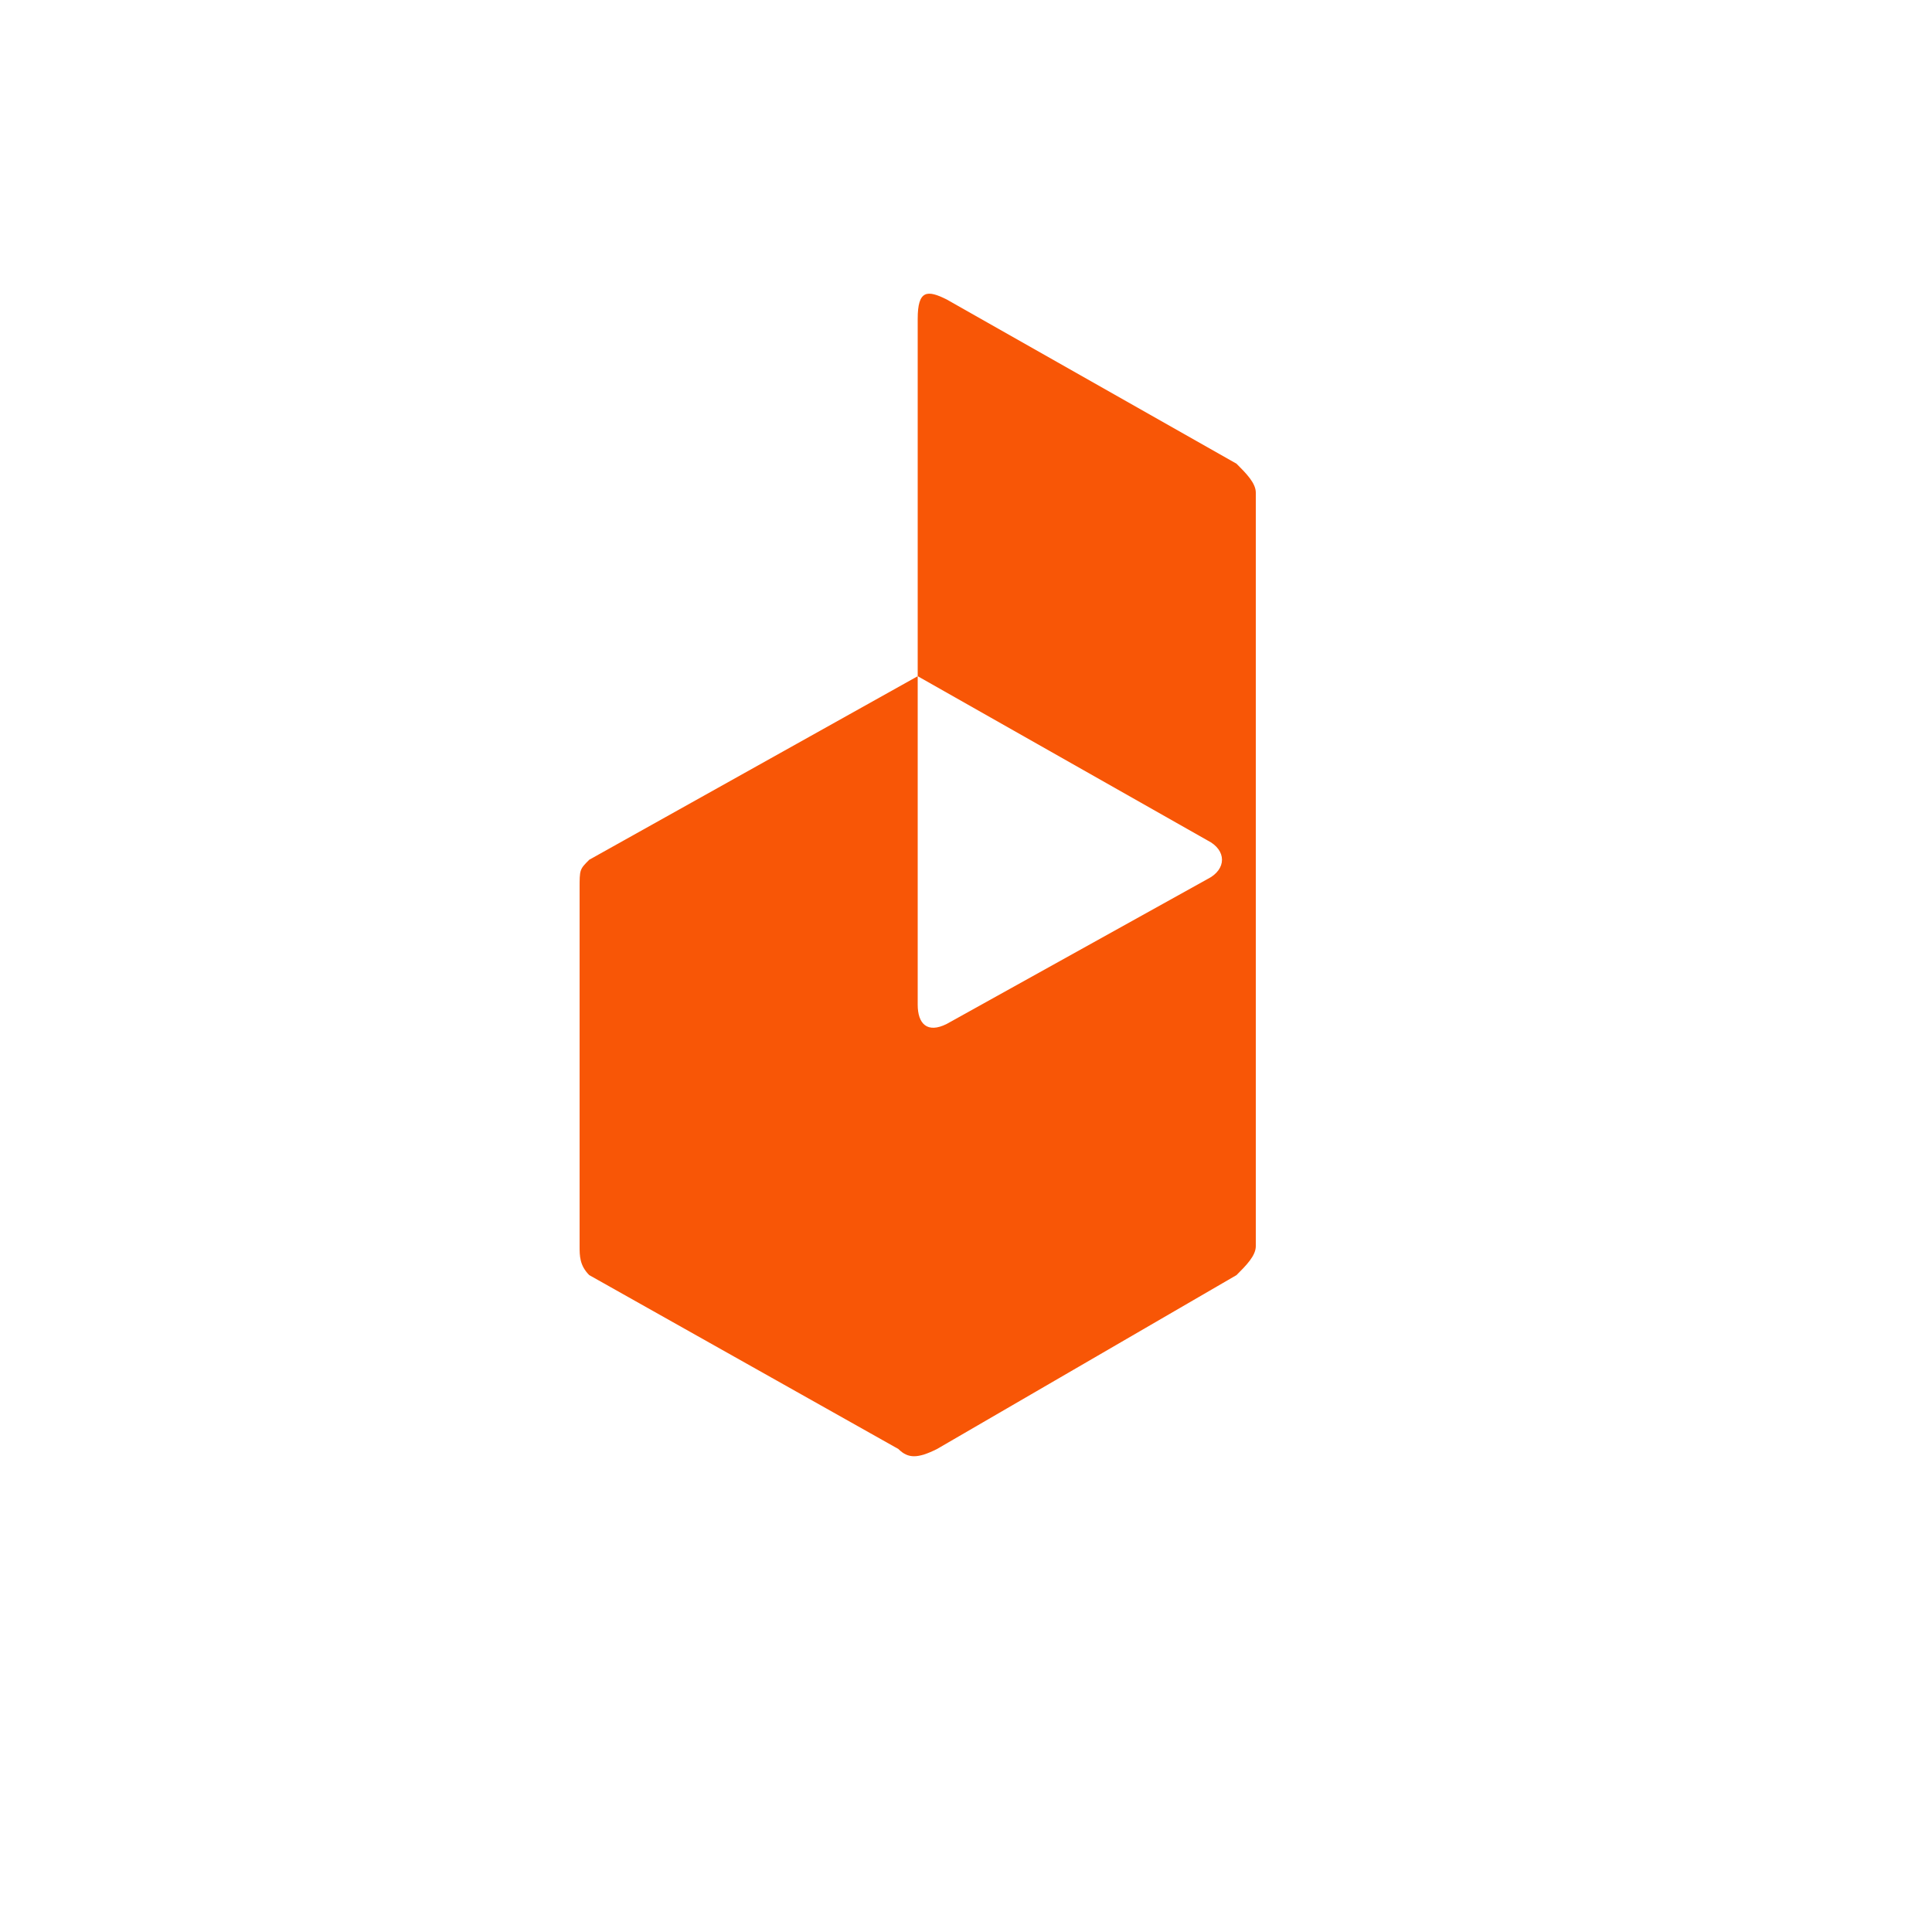 <?xml version="1.0" encoding="utf-8"?>
<!-- Generator: Adobe Illustrator 24.0.1, SVG Export Plug-In . SVG Version: 6.00 Build 0)  -->
<svg version="1.1" id="Layer_1" xmlns="http://www.w3.org/2000/svg" xmlns:xlink="http://www.w3.org/1999/xlink" x="0px" y="0px"
	 viewBox="0 0 20 20" style="enable-background:new 0 0 20 20;" xml:space="preserve">
<style type="text/css">
	.st0{fill:#FFFFFF;}
	.st1{clip-path:url(#SVGID_2_);}
	.st2{fill:#F85606;}
</style>
<rect x="-1490" y="-1490" class="st0" width="3000" height="3000"/>
<g>
	<g>
		<defs>
			<rect id="SVGID_1_" x="2.3" y="-0.4" width="15" height="19.7"/>
		</defs>
		<clipPath id="SVGID_2_">
			<use xlink:href="#SVGID_1_"  style="overflow:visible;"/>
		</clipPath>
		<g class="st1">
			<path class="st2" d="M12.8,4.8l-3-1.7C9.6,3,9.5,3,9.5,3.3V7l3,1.7c0.2,0.1,0.2,0.3,0,0.4l-2.7,1.5c-0.2,0.1-0.3,0-0.3-0.2V7
				L6.1,8.9C6,9,6,9,6,9.2v3.7C6,13,6,13.1,6.1,13.2L9.3,15c0.1,0.1,0.2,0.1,0.4,0l3.1-1.8c0.1-0.1,0.2-0.2,0.2-0.3V5.1
				C13,5,12.9,4.9,12.8,4.8z"/>
		</g>
	</g>
</g>
</svg>
